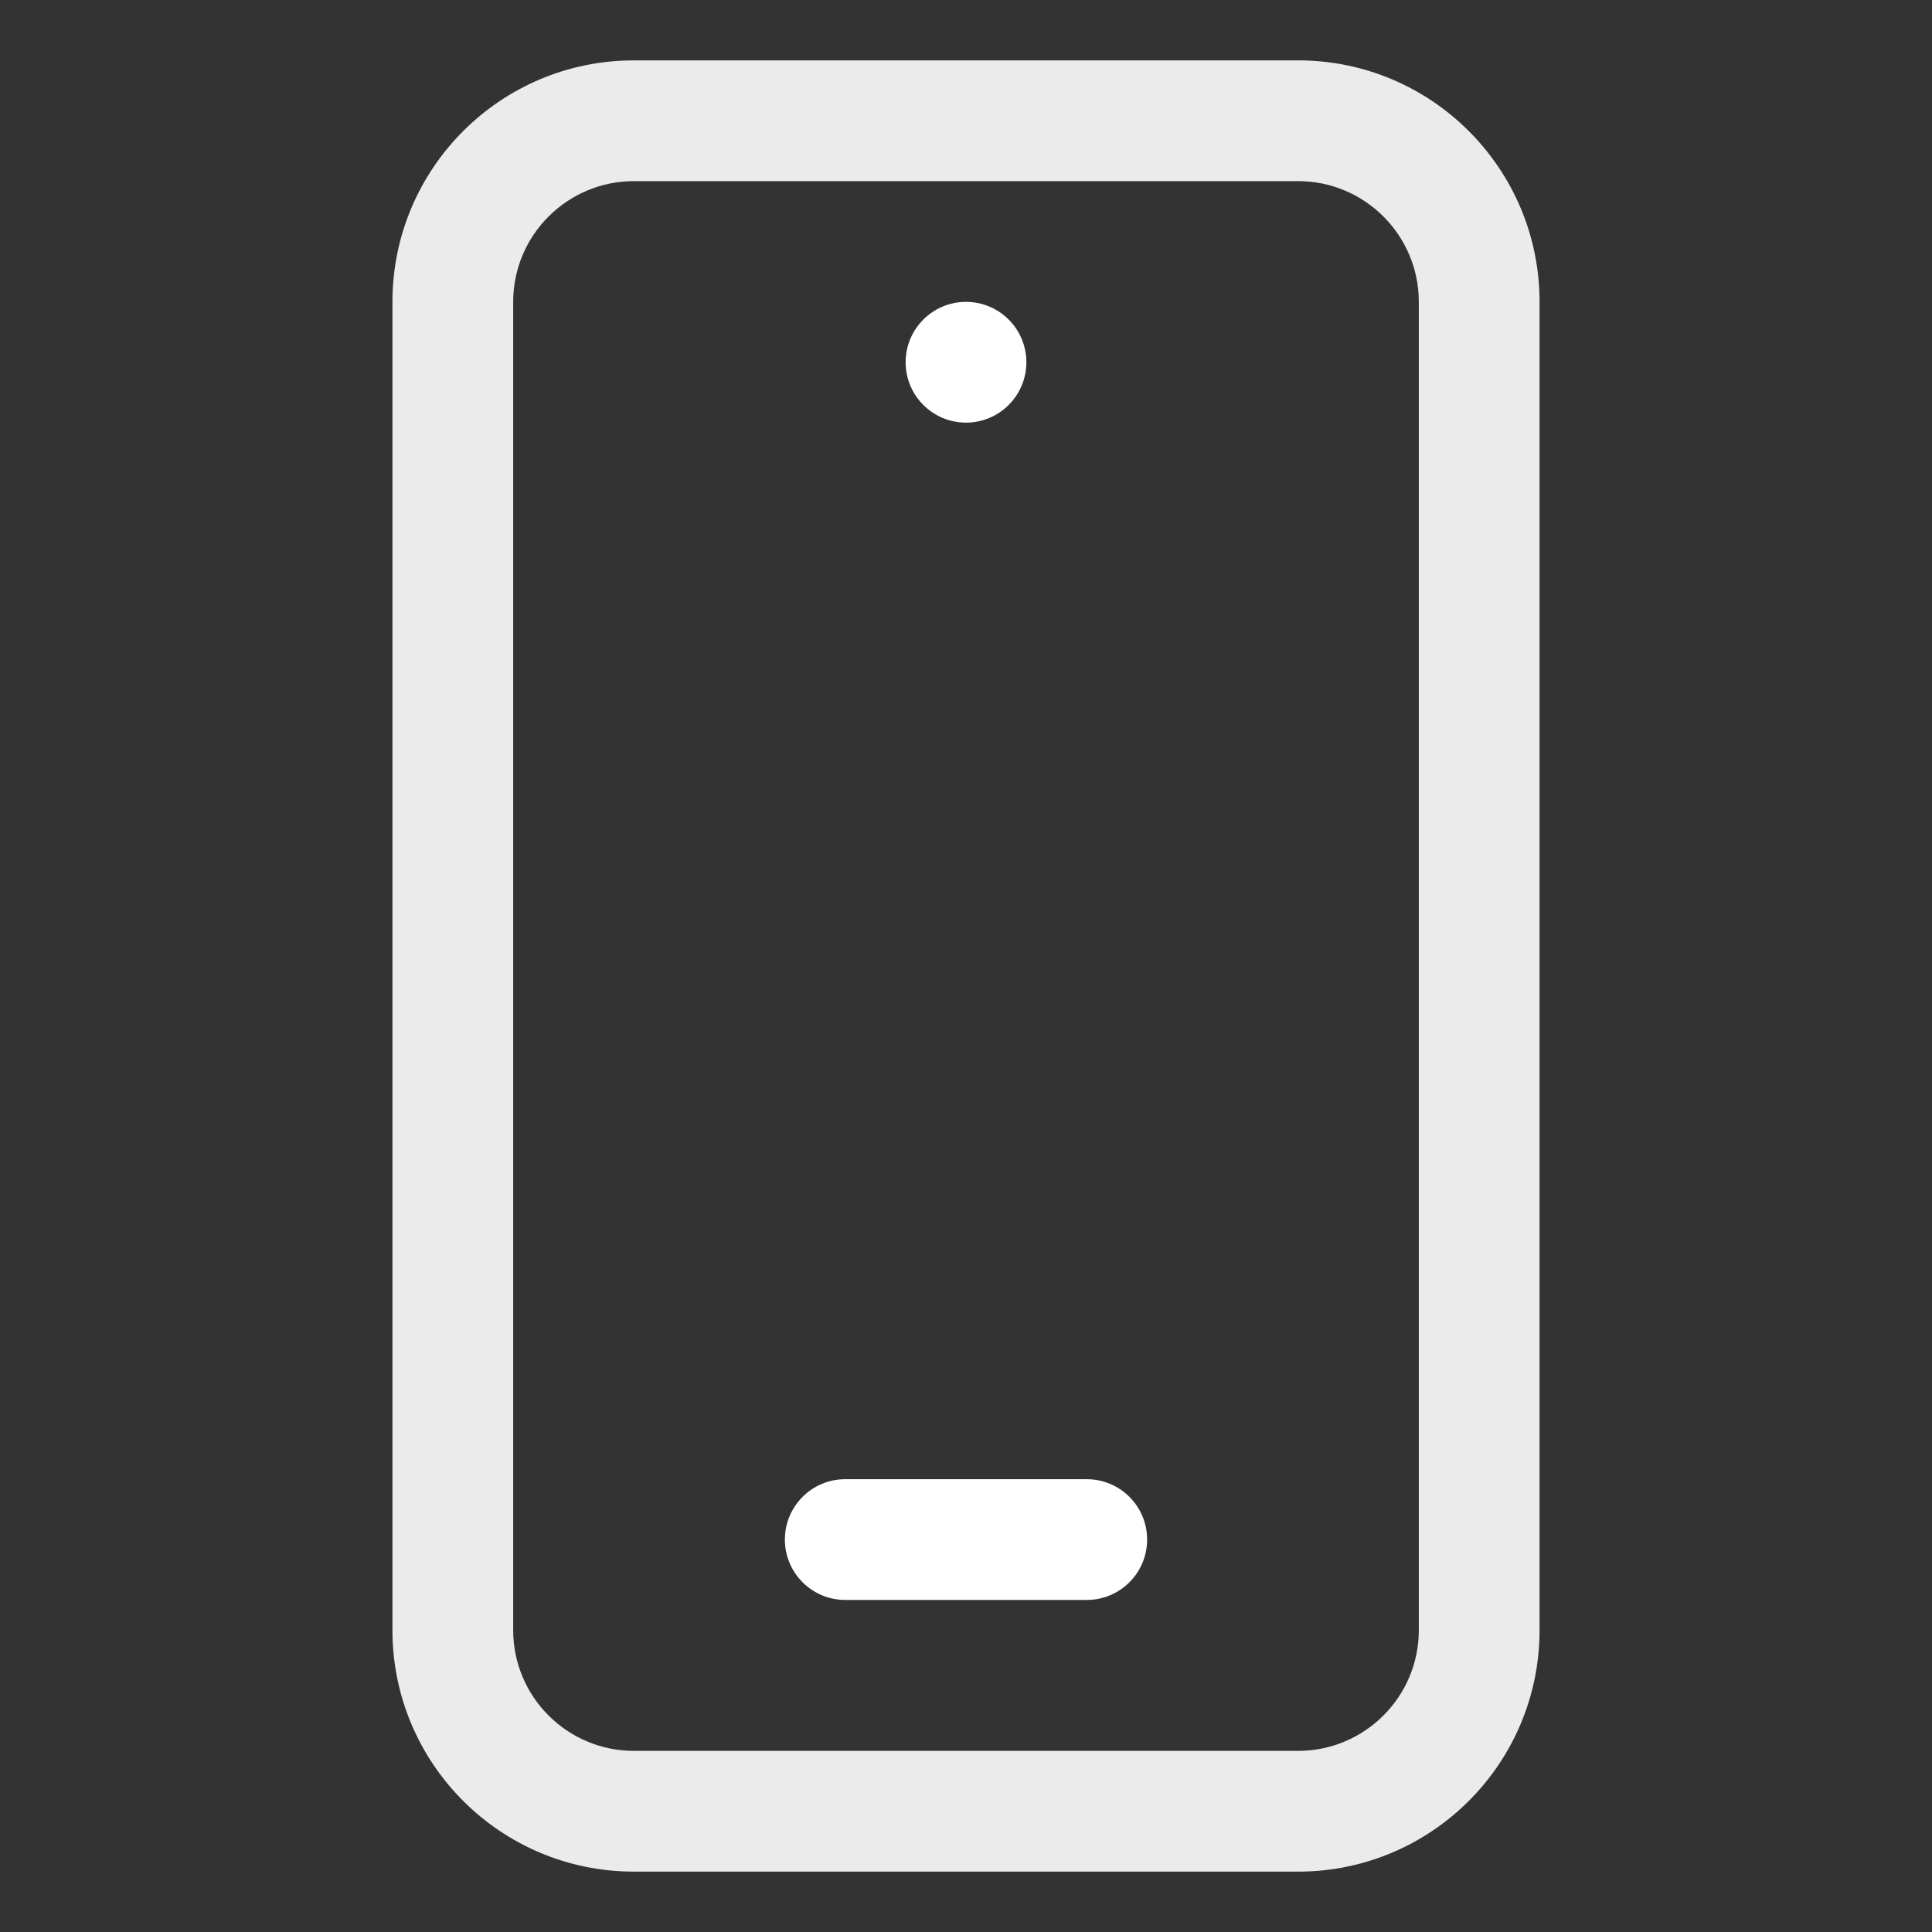 <svg width="24" height="24" viewBox="0 0 24 24" fill="none" xmlns="http://www.w3.org/2000/svg">
<rect x="0" y="0" width="24" height="24" fill="#333333" stroke="none"/>
<path fill-rule="evenodd" clip-rule="evenodd" d="M4.875 3.75C4.875 2.093 6.218 0.75 7.875 0.75H16.125C17.782 0.75 19.125 2.093 19.125 3.75V20.25C19.125 21.907 17.782 23.25 16.125 23.25H7.875C6.218 23.25 4.875 21.907 4.875 20.25V3.75ZM7.875 2.25C7.047 2.25 6.375 2.922 6.375 3.75V20.25C6.375 21.078 7.047 21.75 7.875 21.75H16.125C16.953 21.75 17.625 21.078 17.625 20.25V3.75C17.625 2.922 16.953 2.25 16.125 2.25H7.875Z" fill="white" fill-opacity="0.9"/>
<path d="M12.75 4.5C12.75 4.914 12.414 5.25 12 5.25C11.586 5.25 11.25 4.914 11.25 4.5C11.25 4.086 11.586 3.75 12 3.75C12.414 3.75 12.75 4.086 12.75 4.5Z" fill="white"/>
<path d="M13.5 19.875C13.914 19.875 14.25 19.539 14.25 19.125C14.25 18.711 13.914 18.375 13.5 18.375H10.5C10.086 18.375 9.75 18.711 9.75 19.125C9.75 19.539 10.086 19.875 10.5 19.875H13.5Z" fill="white"/>
</svg>
